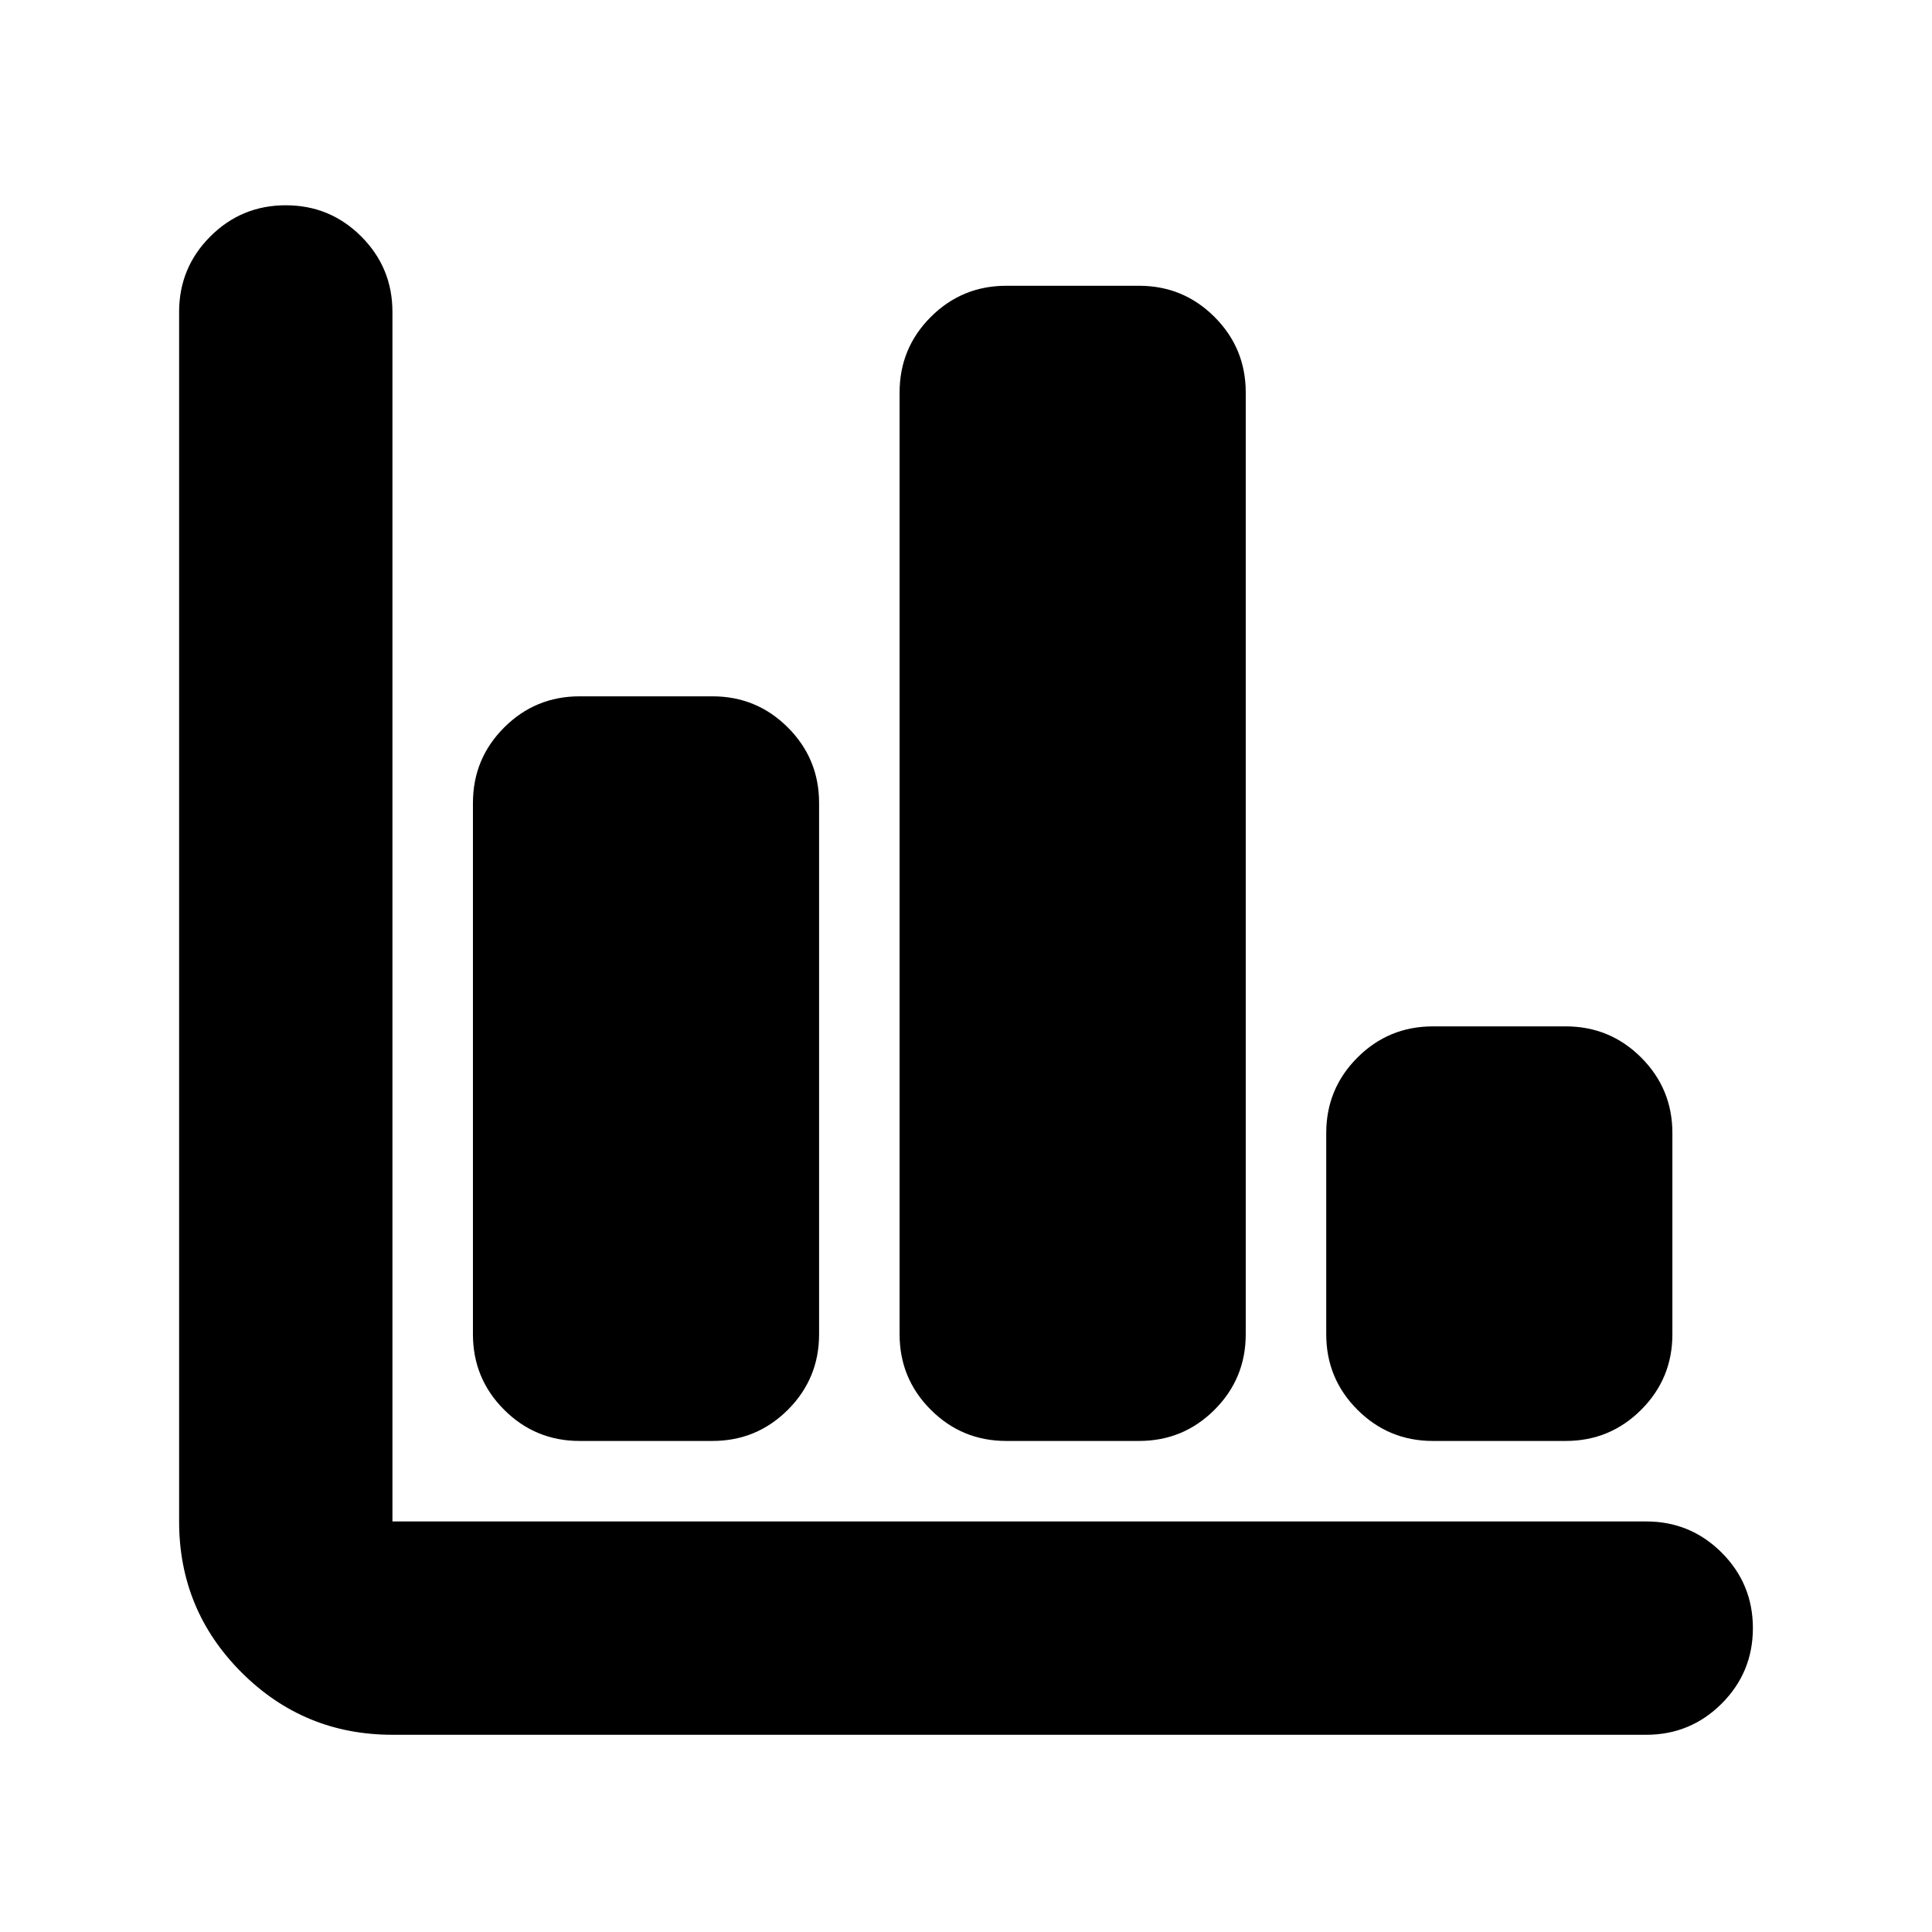 <svg xmlns="http://www.w3.org/2000/svg" height="24" viewBox="0 -960 960 960" width="24"><path d="M195-98q-44 0-75-31t-31-75v-601q0-22 15.5-37.5T142-858q22 0 37.5 15.5T195-805v601h623q22 0 37.5 15.5T871-151q0 22-15.5 37.5T818-98H195Zm93-146q-22 0-37.5-15.5T235-297v-264q0-22 15.5-37.5T288-614h66q22 0 37.5 15.5T407-561v264q0 22-15.5 37.5T354-244h-66Zm212 0q-22 0-37.5-15.5T447-297v-468q0-22 15.5-37.5T500-818h66q22 0 37.5 15.5T619-765v468q0 22-15.5 37.5T566-244h-66Zm212 0q-22 0-37.5-15.5T659-297v-100q0-22 15.5-37.5T712-450h66q22 0 37.5 15.5T831-397v100q0 22-15.5 37.5T778-244h-66Z"/></svg>